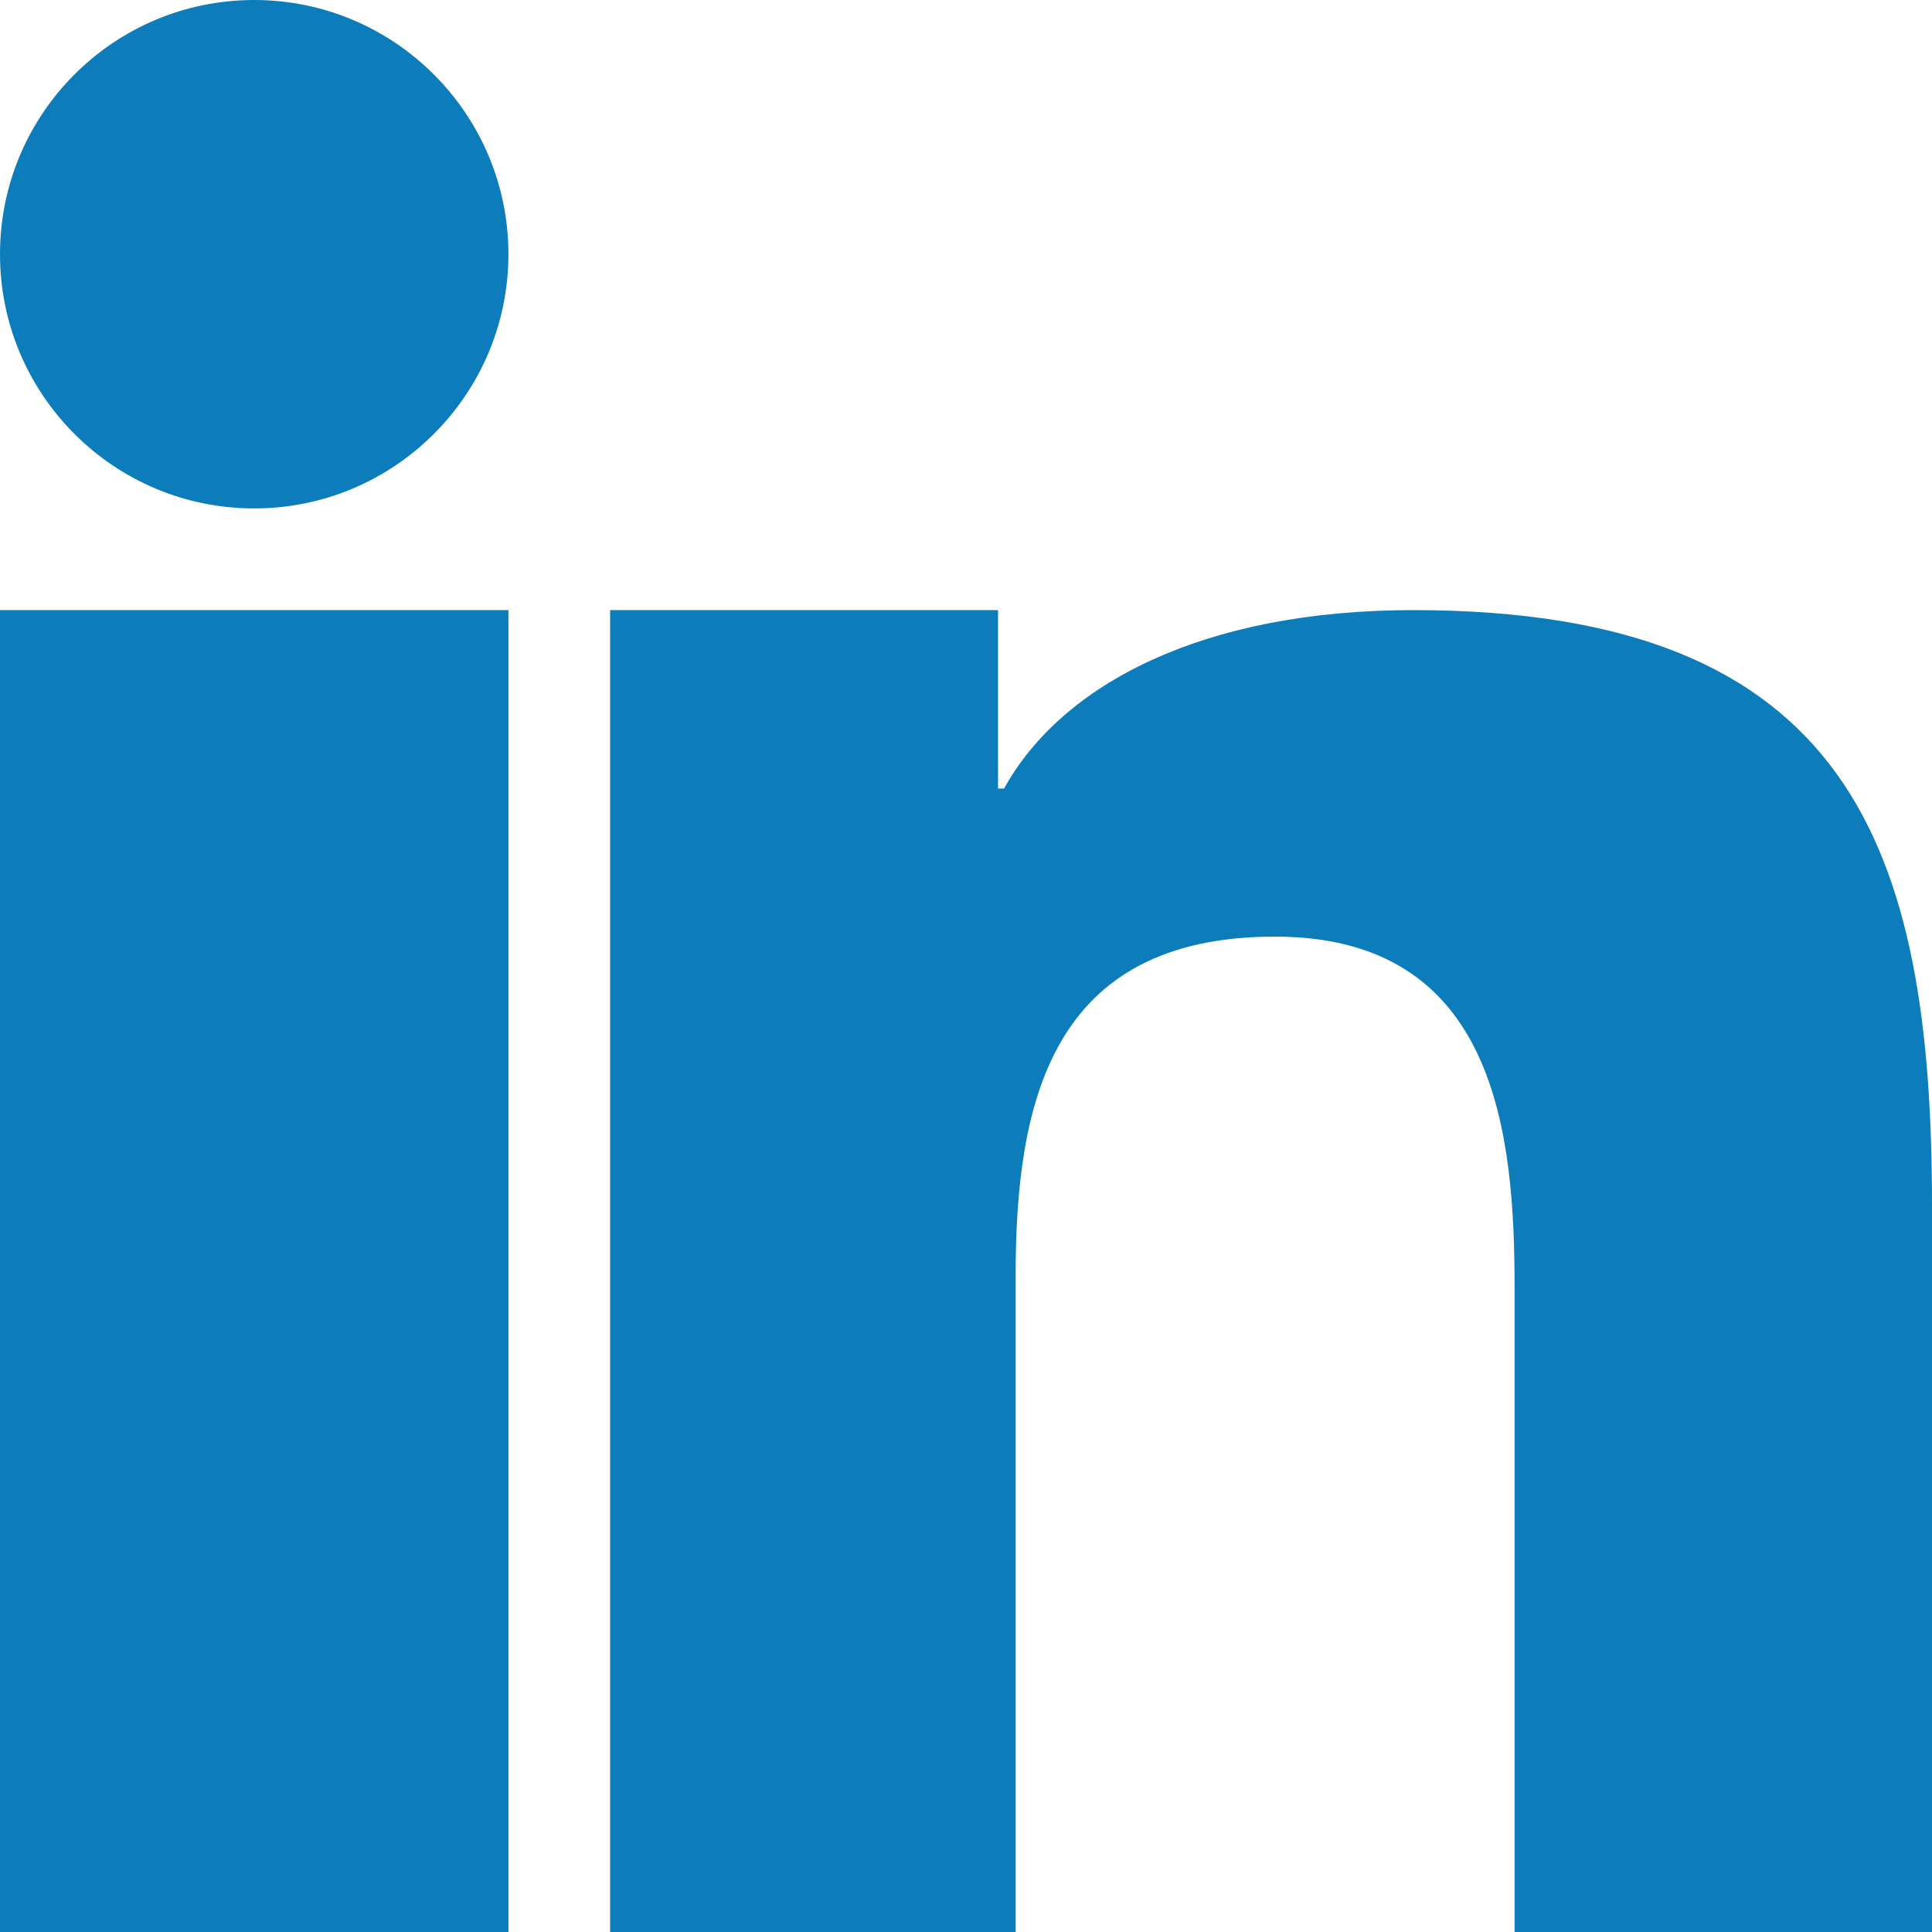 <?xml version="1.0" encoding="UTF-8"?>
<svg width="19px" height="19px" viewBox="0 0 19 19" version="1.1" xmlns="http://www.w3.org/2000/svg" xmlns:xlink="http://www.w3.org/1999/xlink">
    <!-- Generator: Sketch 59.1 (86144) - https://sketch.com -->
    <title>Group 9</title>
    <desc>Created with Sketch.</desc>
    <g id="Our-Location-(Contact-Us)" stroke="none" stroke-width="1" fill="none" fill-rule="evenodd">
        <g id="Form-Validation-Pop_up" transform="translate(-445, -476)" fill="#0C7DBA">
            <g id="Group-8" transform="translate(175, 94)">
                <g id="Group-14" transform="translate(101, 101)">
                    <g id="Group-6" transform="translate(134, 281)">
                        <g id="Group-9" transform="translate(35, 0)">
                            <polygon id="Fill-3092" points="0 19 5 19 5 6 0 6"></polygon>
                            <path d="M2.5,5 C3.879,5 5,3.879 5,2.5 C5,1.121 3.879,0 2.5,0 C1.118,0 0,1.121 0,2.5 C0,3.879 1.118,5 2.5,5" id="Fill-3093"></path>
                            <path d="M19,11.857 C19,8.347 18.204,6 13.899,6 C11.83,6 10.442,6.728 9.874,7.755 L9.815,7.755 L9.815,6 L6,6 L6,19 L9.988,19 L9.988,12.552 C9.988,10.855 10.326,9.211 12.538,9.211 C14.718,9.211 14.895,11.155 14.895,12.662 L14.895,19 L19,19 L19,11.857" id="Fill-3094"></path>
                        </g>
                    </g>
                </g>
            </g>
        </g>
    </g>
</svg>